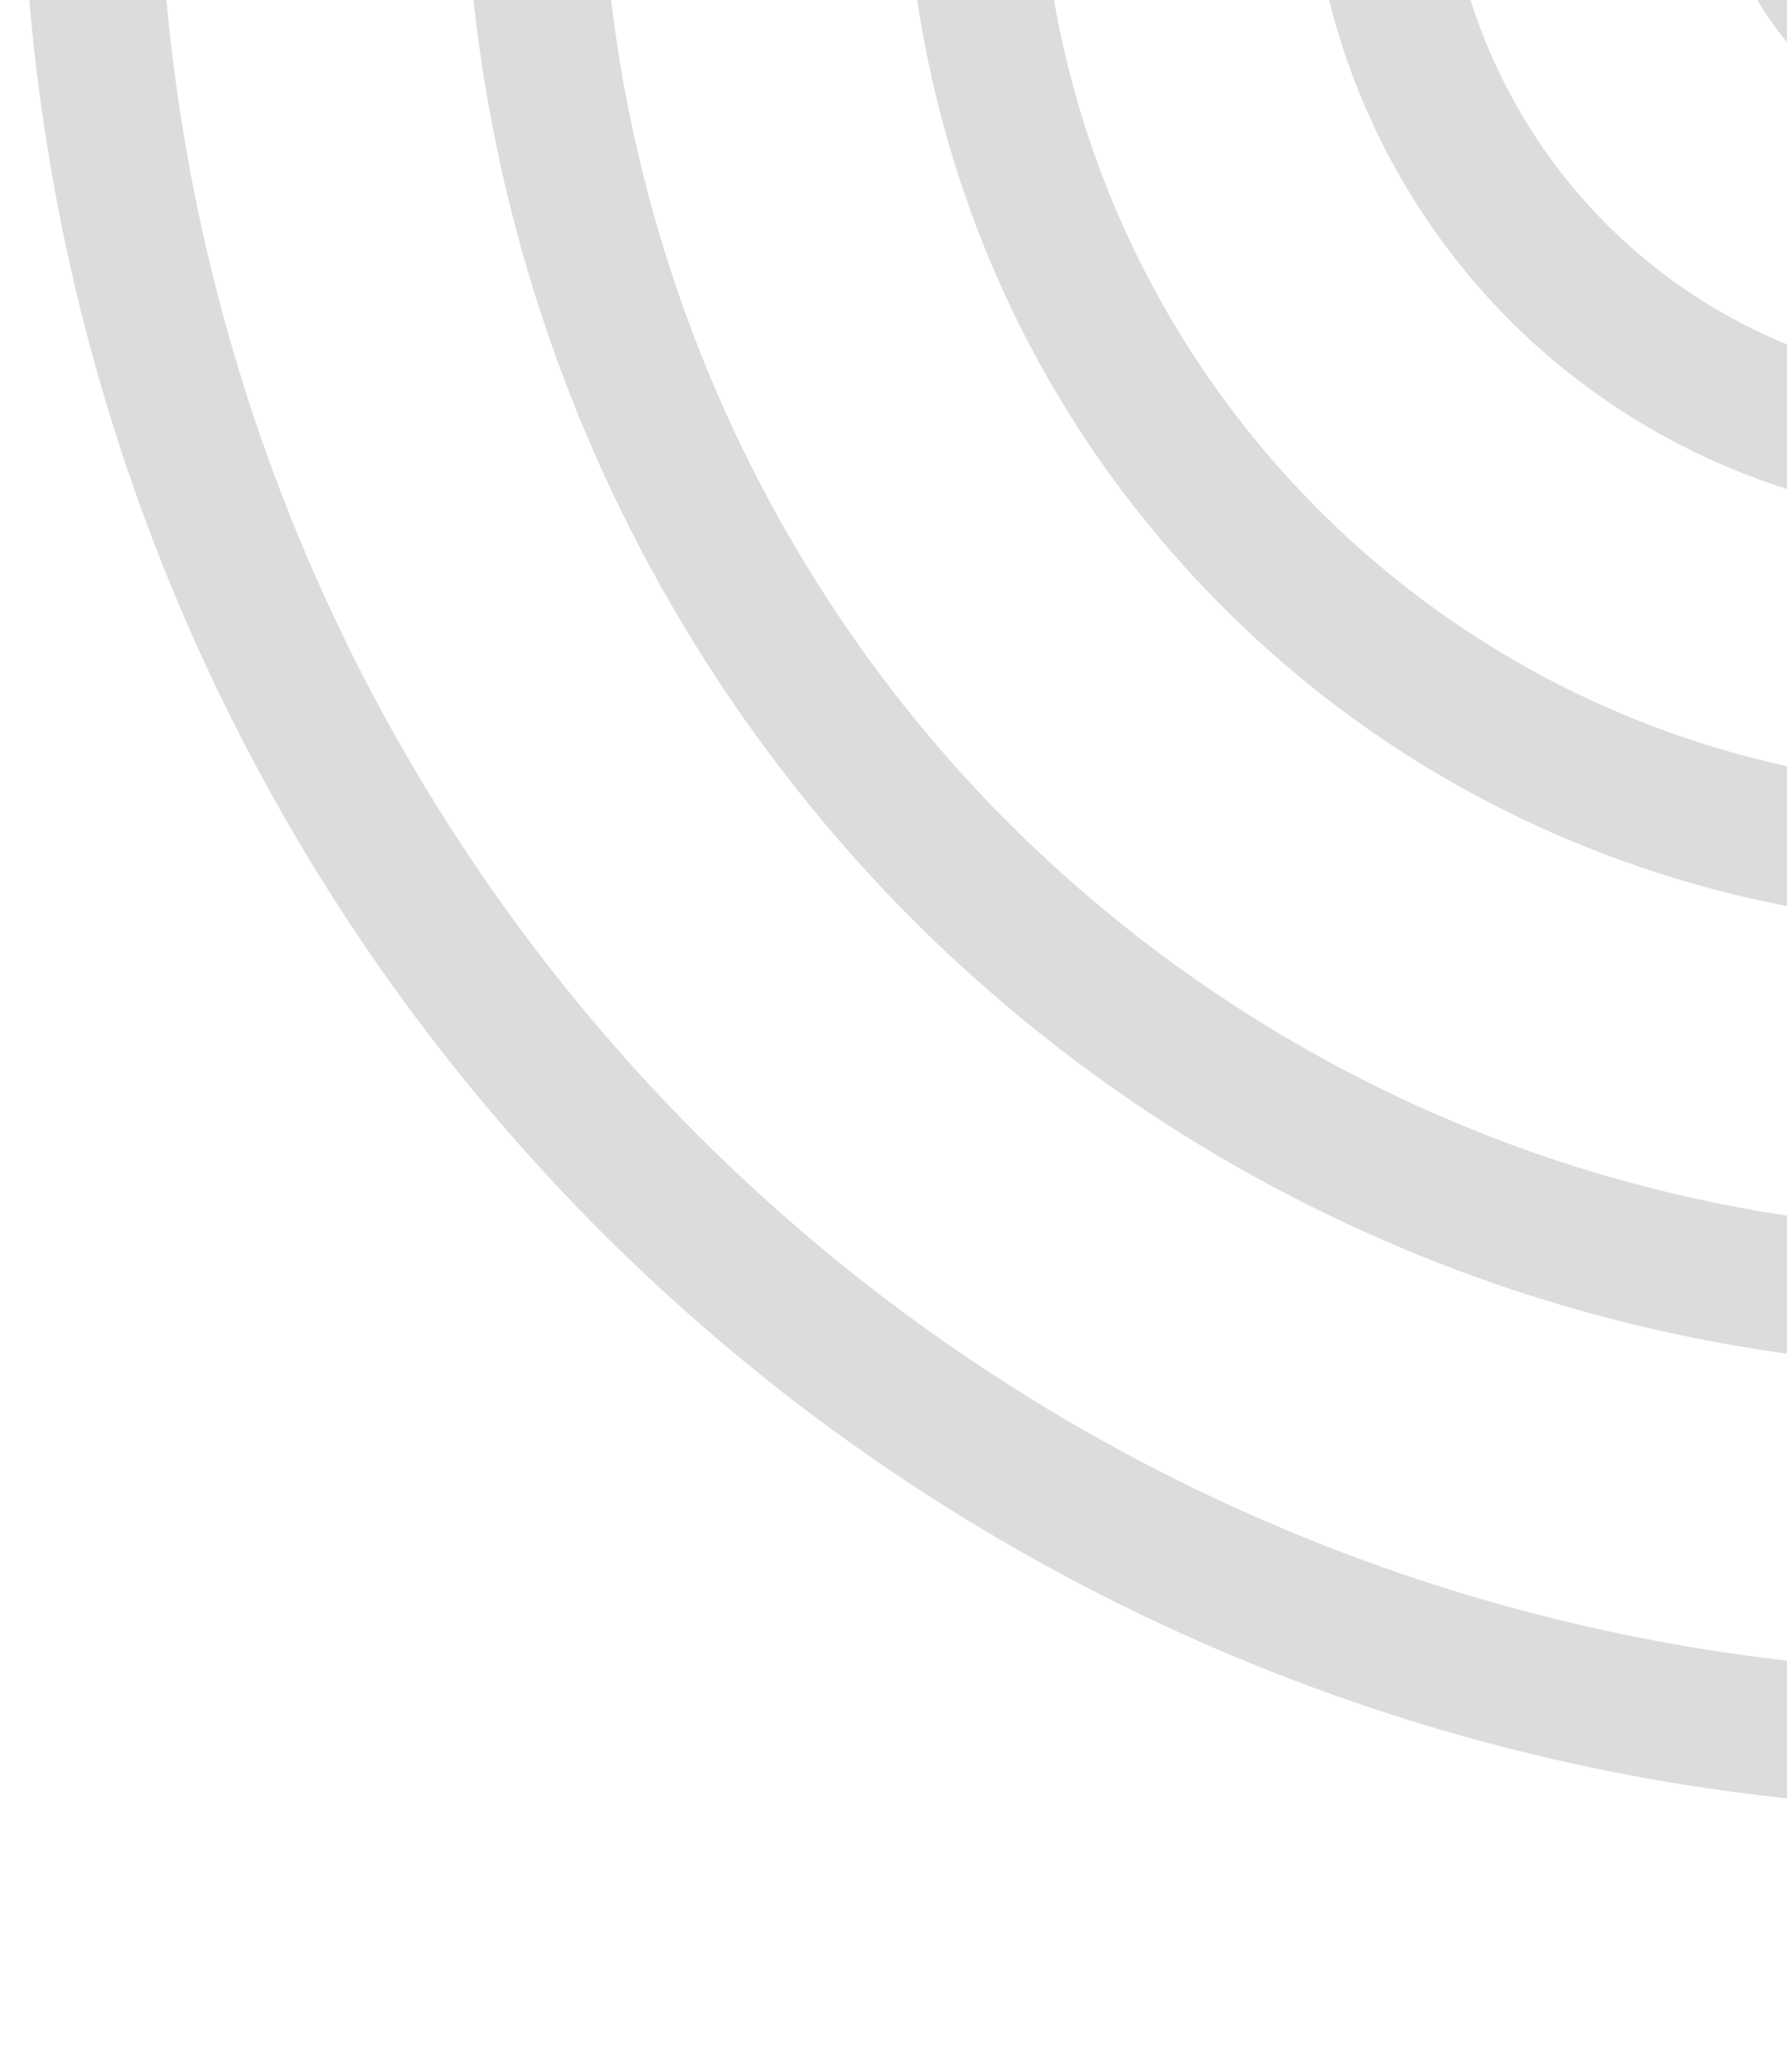 <svg xmlns="http://www.w3.org/2000/svg" xmlns:xlink="http://www.w3.org/1999/xlink" viewBox="0 0 398.37 461.779">
  <defs>
    <style>
      .cls-1 {
        fill: #2074ff;
      }

      .cls-2 {
        clip-path: url(#clip-path);
      }

      .cls-3 {
        opacity: 0.139;
      }

      .cls-4 {
        fill: #010002;
      }
    </style>
    <clipPath id="clip-path">
      <path id="Path_128" data-name="Path 128" class="cls-1" d="M0,0H398.37V461.779H0Z" transform="translate(920.63 1169)"/>
    </clipPath>
  </defs>
  <g id="Mask_Group_2" data-name="Mask Group 2" class="cls-2" transform="translate(-920.63 -1169)">
    <g id="wifi" class="cls-3" transform="translate(1425.311 1245.387) rotate(135)">
      <g id="Group_28" data-name="Group 28" transform="translate(-122.387 -199.279)">
        <g id="Group_22" data-name="Group 22" transform="translate(0)">
          <path id="Path_123" data-name="Path 123" class="cls-4" d="M122.288,238.443V0h-82.1V643h82.1V390.526a76.462,76.462,0,0,0,0-152.083Z" transform="translate(-40.191)"/>
        </g>
        <g id="Group_27" data-name="Group 27" transform="translate(185.39 16.627)">
          <g id="Group_23" data-name="Group 23" transform="translate(0 221.67)">
            <path id="Path_124" data-name="Path 124" class="cls-4" d="M193.816,161.751l-6.271,3.414a98.449,98.449,0,0,1-13.235,6.09l-8.279,3.062,4.5,7.633a122.883,122.883,0,0,1,17.443,62.987,123.571,123.571,0,0,1-15.866,60.493l-2.642,4.684,4.615,4.933c.544.579,1.1,1.157,1.645,1.791,1.384,1.645,2.711,3.312,4.208,5.217,1.191,1.486,2.359,2.961,3.549,4.378l6.521,7.985,5.42-8.766a153.877,153.877,0,0,0,22.954-80.713,152.874,152.874,0,0,0-20.959-77.016Z" transform="translate(-166.03 -161.751)"/>
          </g>
          <g id="Group_24" data-name="Group 24" transform="translate(61.57 154.78)">
            <path id="Path_125" data-name="Path 125" class="cls-4" d="M243.06,124.638l-5.92-8.29-6,8.244q-4.866,6.668-9.924,13.087l-3.346,4.253,3.074,4.445a210.976,210.976,0,0,1,37.63,120.044,211.951,211.951,0,0,1-47.236,133.925l-3.516,4.4,6.3,8.438c1.5,1.7,3.085,3.323,4.717,4.967,1.123,1.123,2.2,2.2,3.312,3.436l5.738,6.09,5.307-6.464c36.5-44.445,55.8-97.963,55.8-154.781C288.99,215.615,273.1,166.588,243.06,124.638Z" transform="translate(-207.823 -116.347)"/>
          </g>
          <g id="Group_25" data-name="Group 25" transform="translate(129.876 70.223)">
            <path id="Path_126" data-name="Path 126" class="cls-4" d="M278.163,65.847l-6.124-6.9L266.7,66.426c-3.129,4.367-6.249,8.9-9.367,13.564l-3.142,4.626L257.9,88.9a311.557,311.557,0,0,1,76.948,204.669c0,73.909-26.832,145.947-75.587,202.765l-4.73,5.5,5.433,4.843c2.609,2.3,5.274,4.548,7.893,6.736l9.754,8.335,4.785-5.579a342.418,342.418,0,0,0,82.823-222.6A341.833,341.833,0,0,0,278.163,65.847Z" transform="translate(-254.188 -58.952)"/>
          </g>
          <g id="Group_26" data-name="Group 26" transform="translate(193.942)">
            <path id="Path_127" data-name="Path 127" class="cls-4" d="M325.153,16.5l-4.843-5.217-5.4,4.661c-2.665,2.348-5.263,4.73-7.848,7.122l-9.39,8.642,5,5.433a408.941,408.941,0,0,1,109.8,278.987,410.7,410.7,0,0,1-97.9,265.73L309.73,587.6l5.84,4.763c3.221,2.6,6.408,5.307,9.595,8.063l7.826,6.725,4.809-5.6A441.147,441.147,0,0,0,442.919,316.13,439.467,439.467,0,0,0,325.153,16.5Z" transform="translate(-297.674 -11.286)"/>
          </g>
        </g>
      </g>
    </g>
  </g>
</svg>
